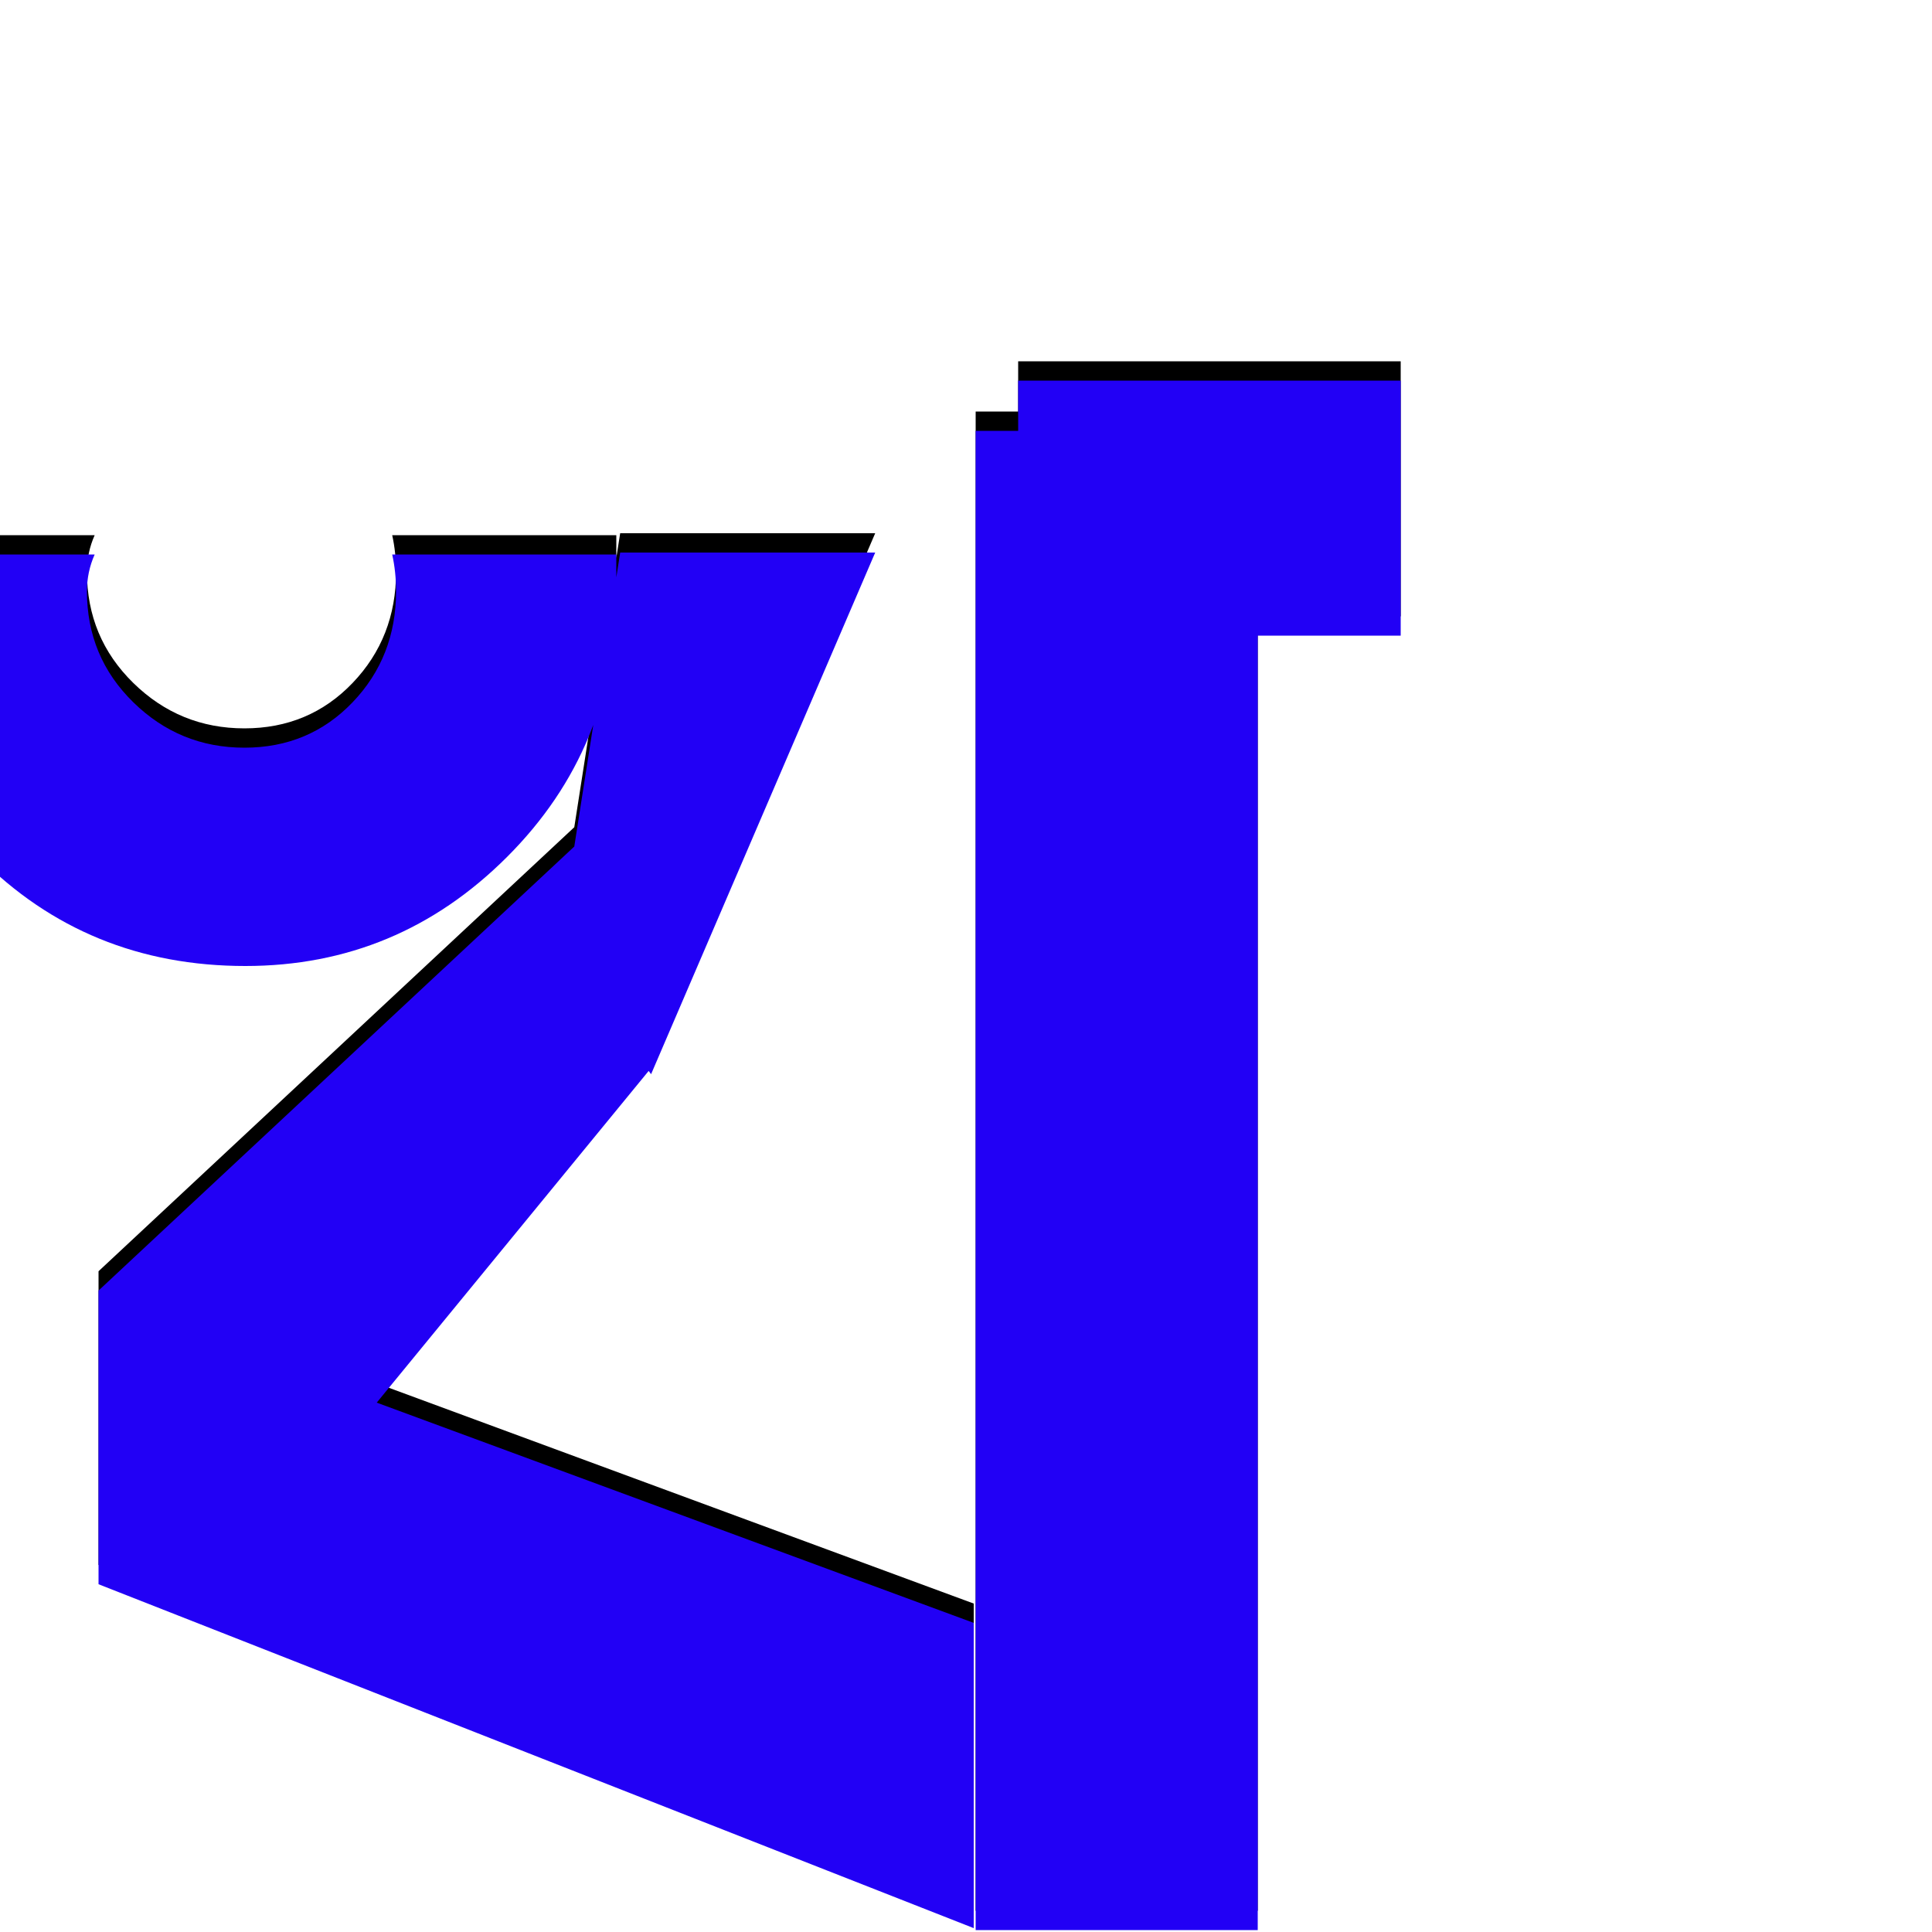 <svg xmlns="http://www.w3.org/2000/svg" viewBox="0 -1000 1000 1000">
	<path fill="#000000" d="M321 -724H453L337 -454L289 -519ZM336 -608V-456L195 -284L504 -170V-12L51 -190V-342ZM725 -813V-681H527V-813ZM505 -787H651V-11H505ZM319 -723Q319 -723 319 -704Q319 -623 262.5 -566.5Q206 -510 127 -510Q45 -510 -11 -566.5Q-67 -623 -67 -704V-723H49Q45 -714 45 -704Q45 -670 69 -646.5Q93 -623 126.5 -623Q160 -623 182.5 -646.5Q205 -670 205 -704Q205 -714 203 -723Z"/>
	<path fill="#2200f5" d="M321 -714H453L337 -444L289 -509ZM336 -598V-446L195 -274L504 -160V-2L51 -180V-332ZM725 -803V-671H527V-803ZM505 -777H651V-1H505ZM319 -713Q319 -713 319 -694Q319 -613 262.5 -556.5Q206 -500 127 -500Q45 -500 -11 -556.5Q-67 -613 -67 -694V-713H49Q45 -704 45 -694Q45 -660 69 -636.5Q93 -613 126.5 -613Q160 -613 182.5 -636.5Q205 -660 205 -694Q205 -704 203 -713Z"/>
</svg>